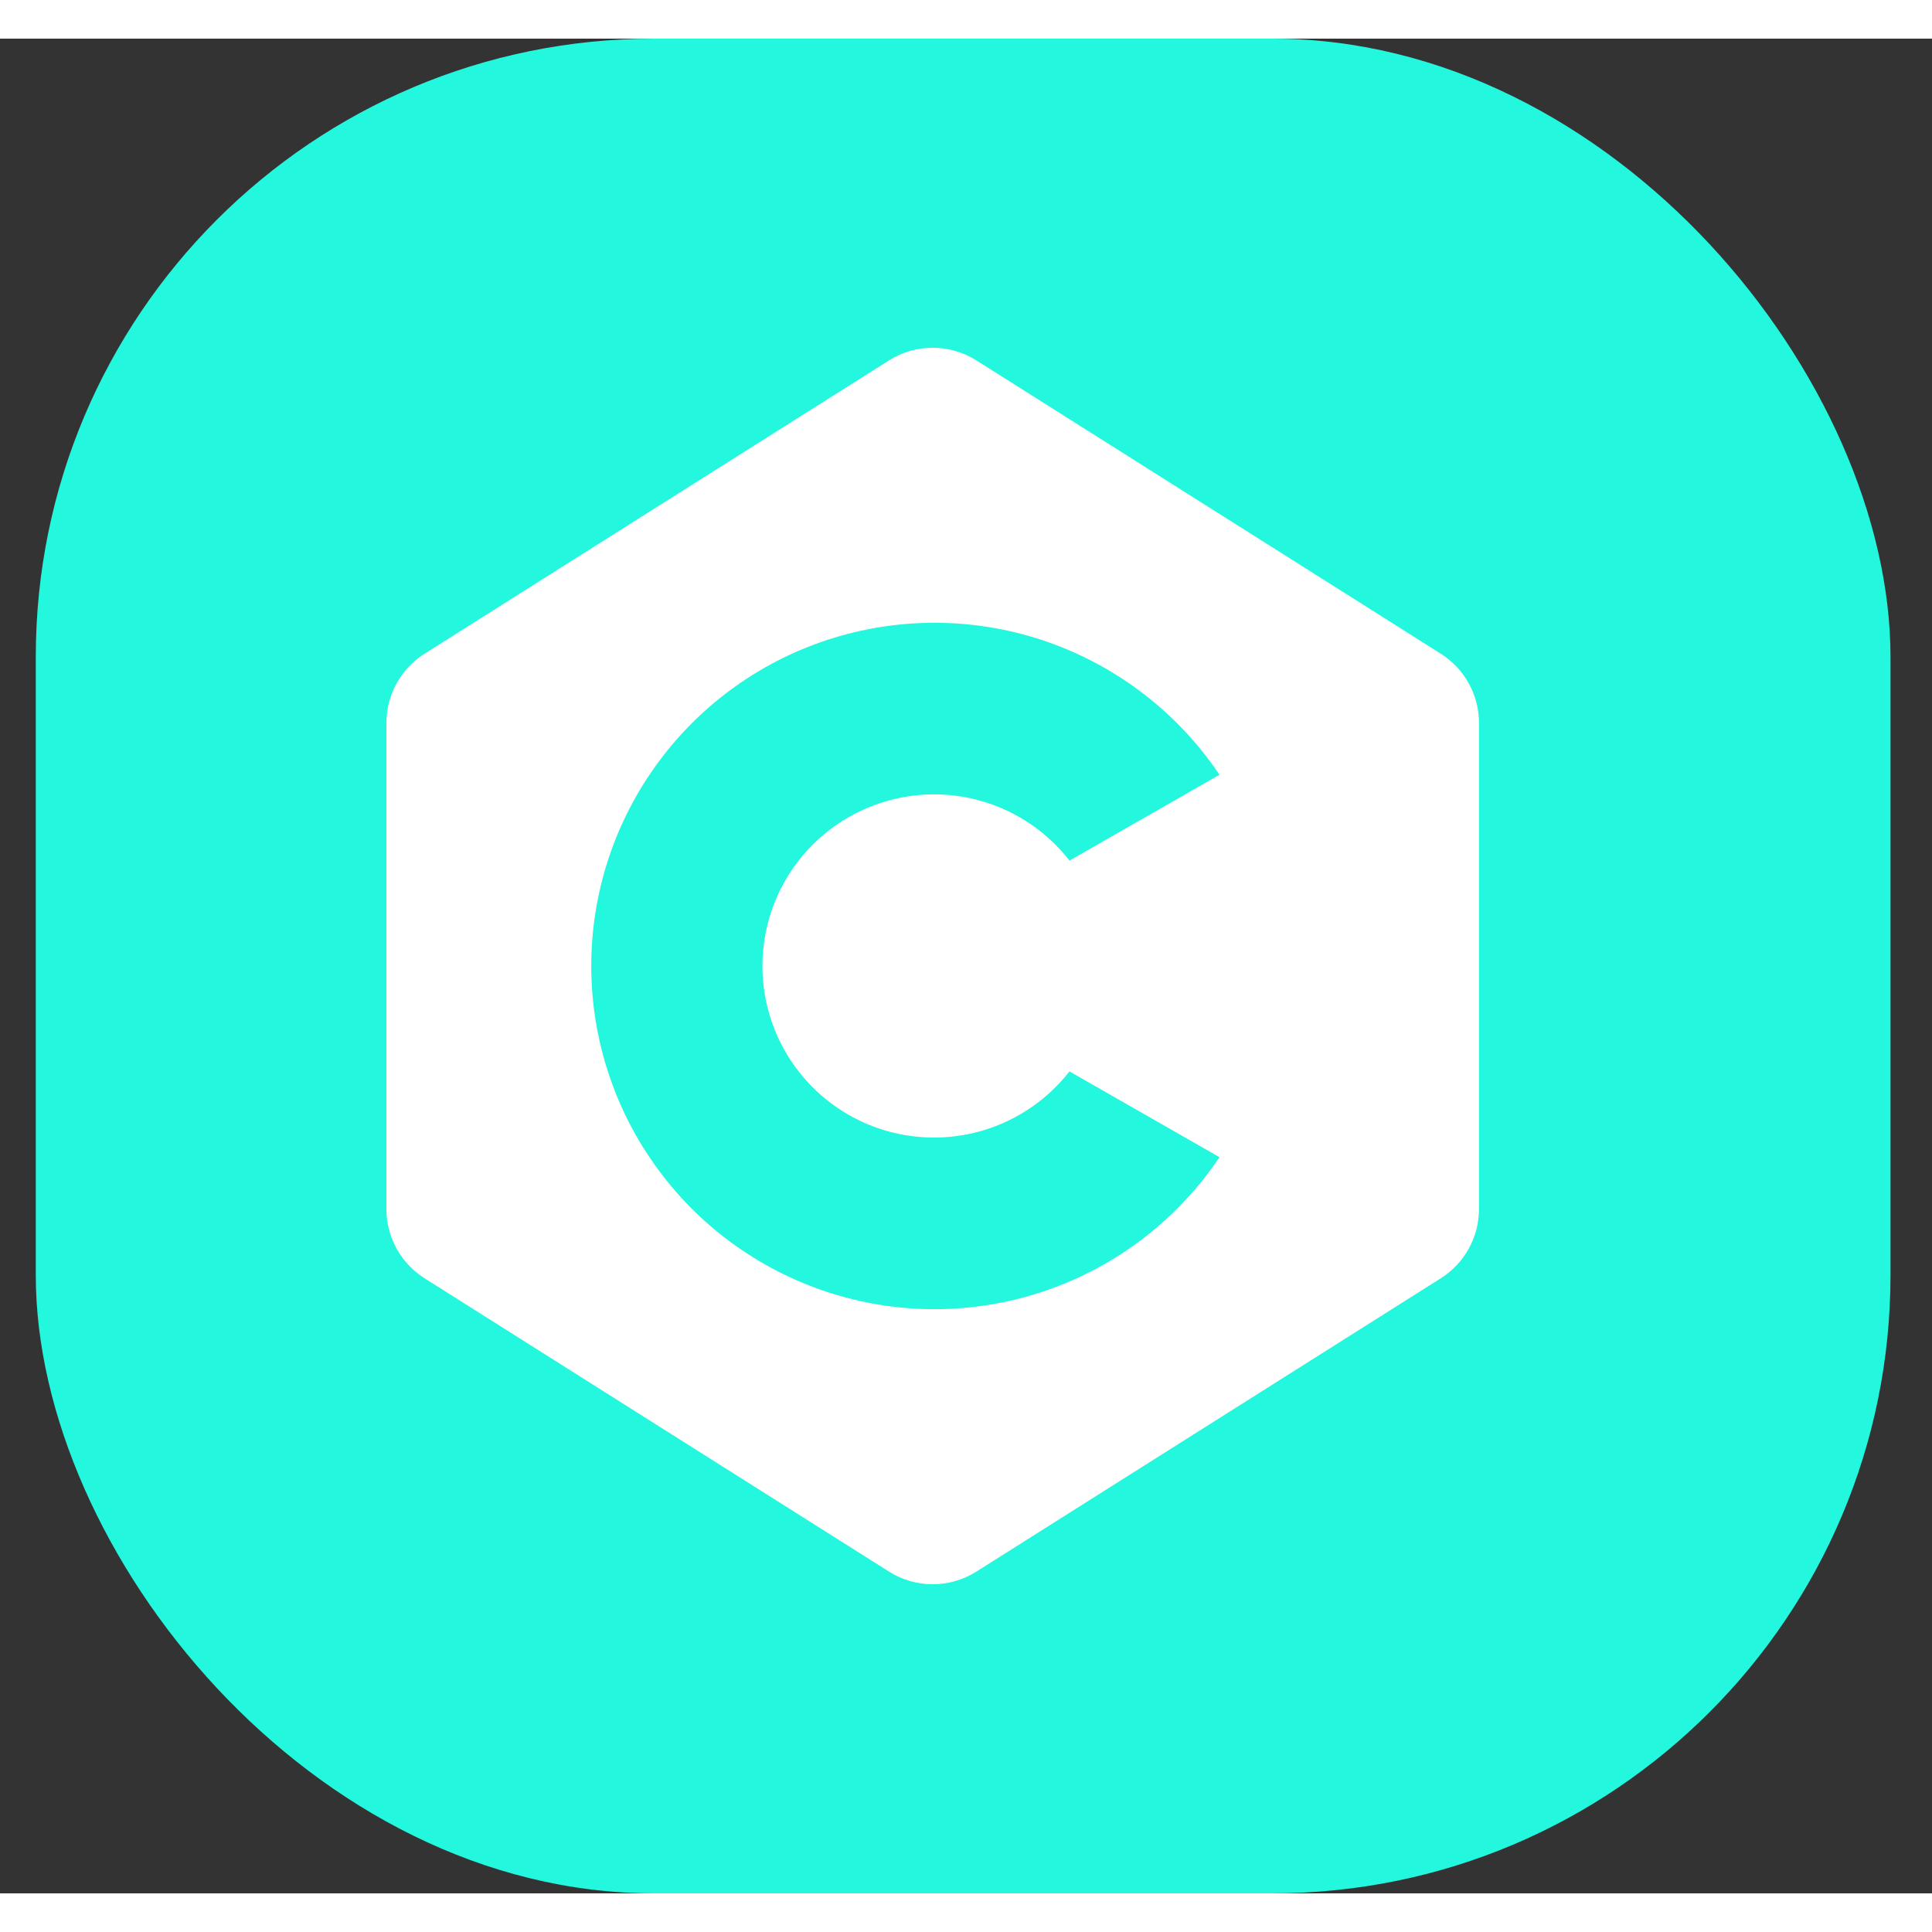<svg xmlns="http://www.w3.org/2000/svg" width="50" height="50" fill="none" viewBox="0 0 25 24" id="c-language"><rect x="0" y="0" width="25" height="24" fill="#333333" stroke="none"/><rect width="24" height="24" x=".463" fill="url(#paint0_linear_302_4674)" rx="8"></rect><path fill="#fff" fill-rule="evenodd" d="M11.503 4.164C11.848 3.945 12.289 3.945 12.635 4.164L18.644 7.959C18.951 8.153 19.138 8.491 19.138 8.855V15.145C19.138 15.509 18.951 15.847 18.644 16.041L12.635 19.836C12.289 20.055 11.848 20.055 11.503 19.836L5.494 16.041C5.187 15.847 5 15.509 5 15.145V8.855C5 8.491 5.187 8.153 5.494 7.959L11.503 4.164ZM12.72 14.128C13.163 13.996 13.554 13.729 13.839 13.364L15.78 14.474C15.249 15.265 14.479 15.864 13.582 16.183C12.685 16.503 11.71 16.526 10.799 16.248C9.888 15.971 9.09 15.409 8.524 14.644C7.957 13.879 7.651 12.952 7.651 12C7.651 11.048 7.957 10.121 8.524 9.356C9.09 8.591 9.888 8.028 10.799 7.751C11.71 7.474 12.685 7.497 13.582 7.816C14.479 8.136 15.249 8.735 15.78 9.525L13.839 10.636C13.554 10.271 13.163 10.003 12.72 9.871C12.276 9.739 11.803 9.749 11.365 9.9C10.928 10.05 10.548 10.333 10.279 10.71C10.01 11.086 9.866 11.537 9.866 12C9.866 12.462 10.01 12.914 10.279 13.29C10.548 13.667 10.928 13.95 11.365 14.1C11.803 14.25 12.276 14.26 12.72 14.128Z" clip-rule="evenodd"></path><defs><linearGradient id="paint0_linear_302_4674" x1=".463" x2="24.463" y1="12" y2="12" gradientUnits="userSpaceOnUse"><stop stop-color="#23f7dd"></stop><stop offset="1" stop-color="#23f7dd"></stop></linearGradient></defs></svg>
